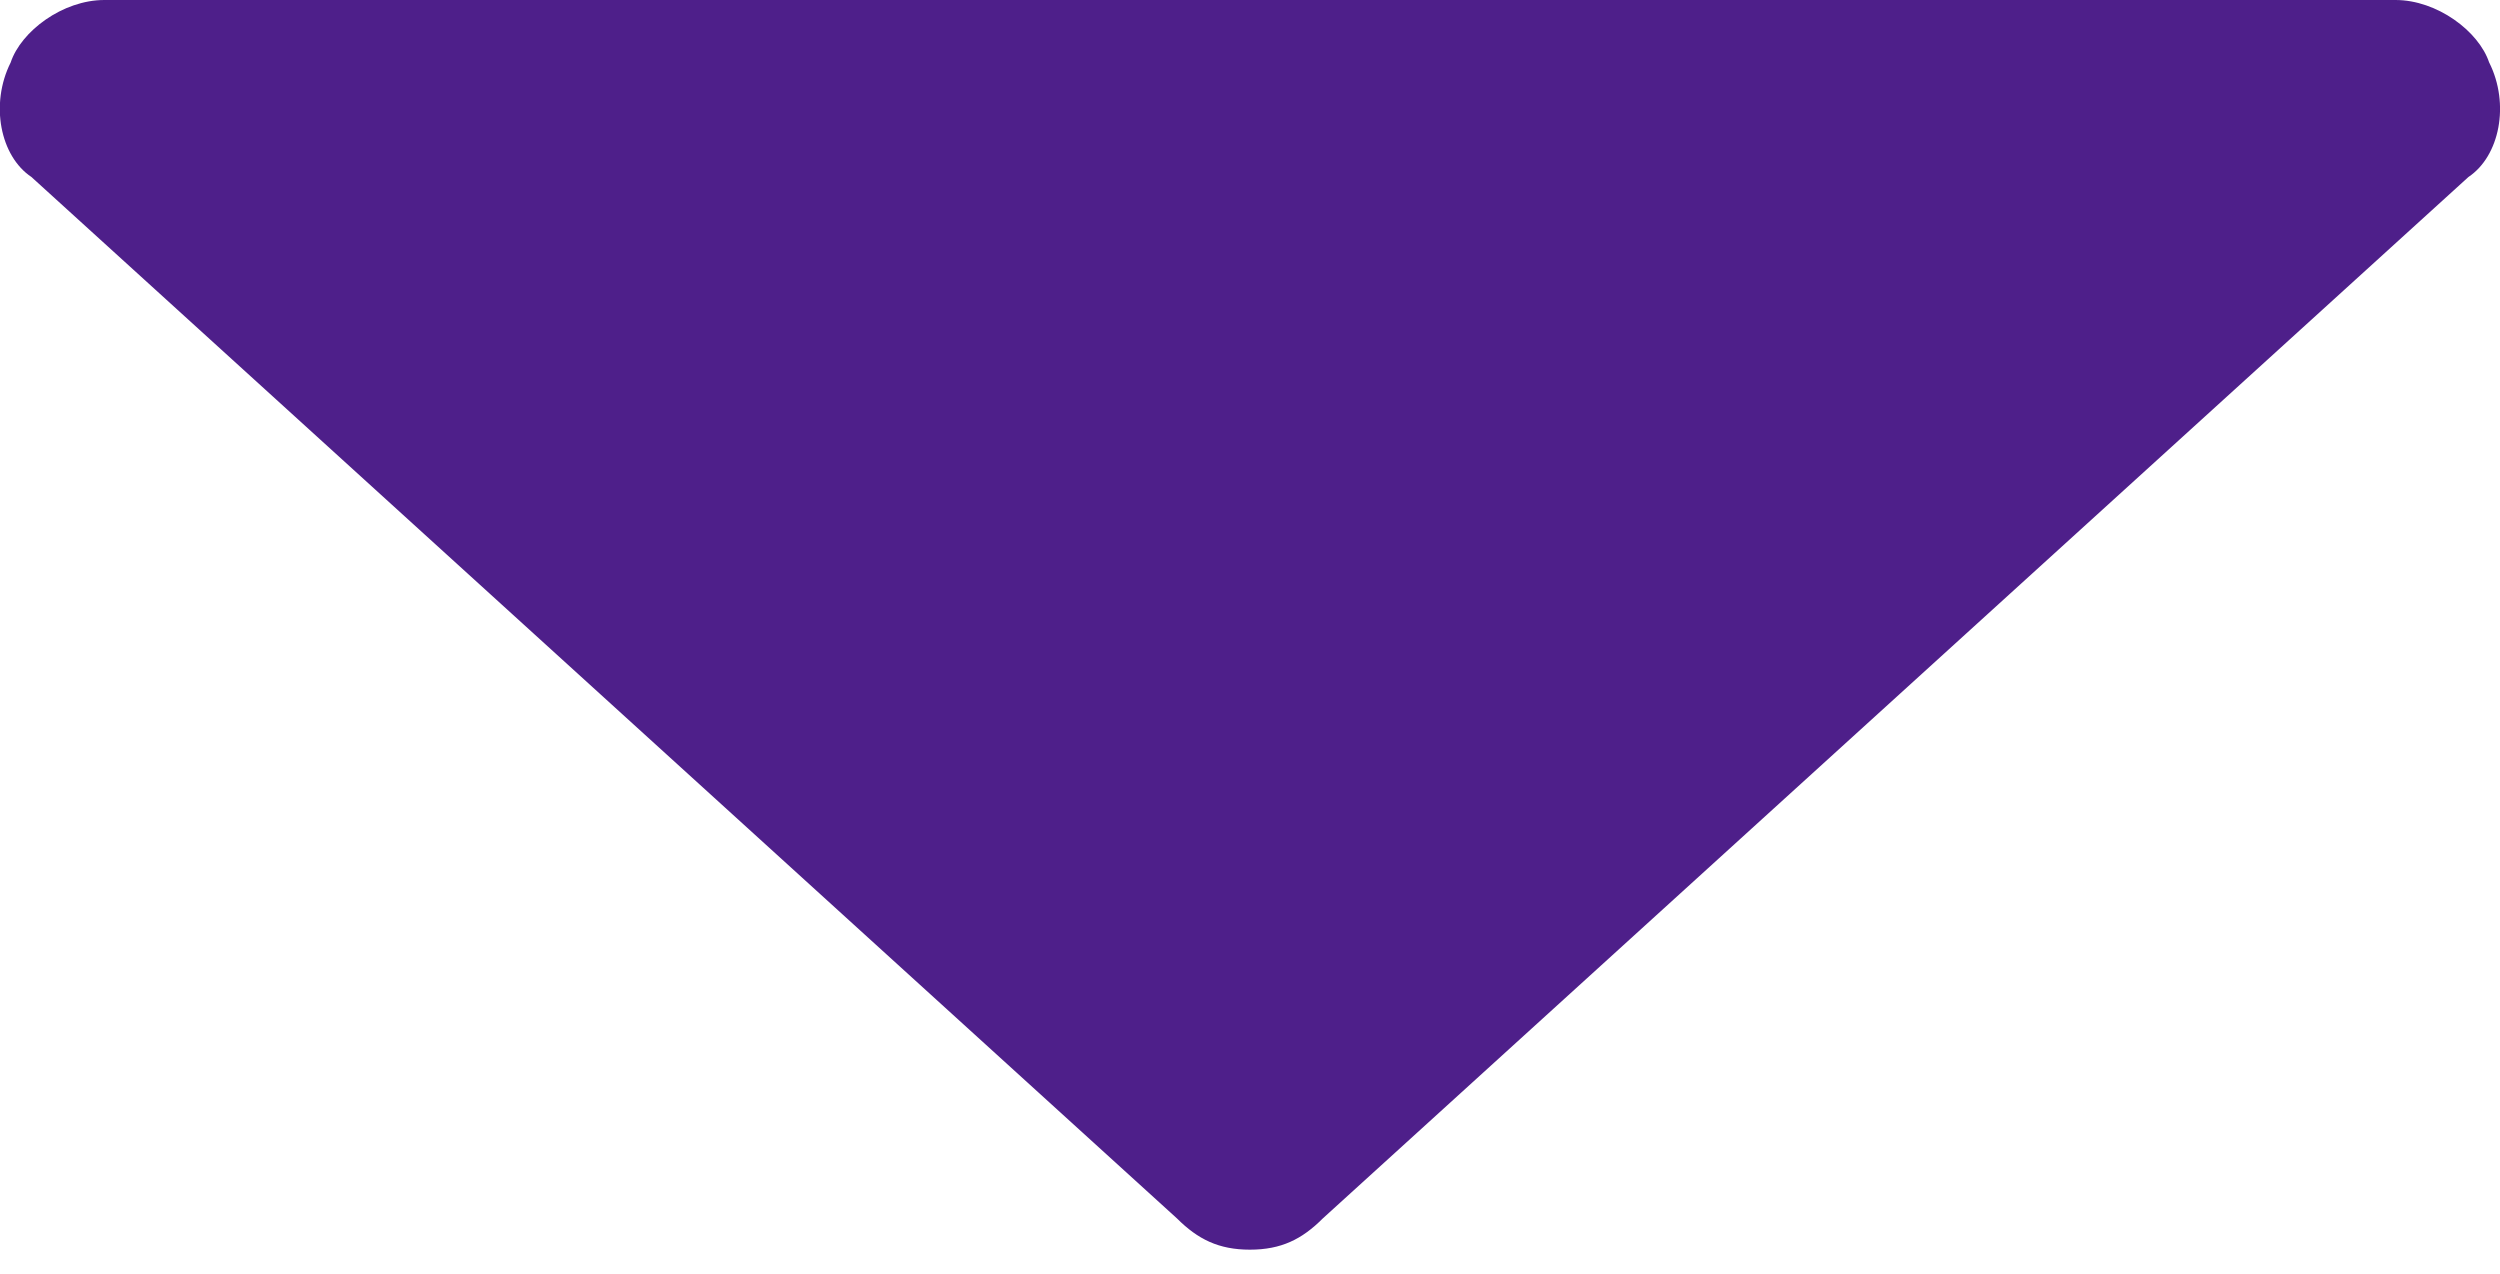 <svg xmlns="http://www.w3.org/2000/svg" width="53" height="27" viewBox="0 0 53 27"><g><g><path fill="#4e1f8a" d="M52.77 1.325C52.55.662 51.666 0 50.783 0H2.213C1.33 0 .446.662.226 1.325c-.442.883-.221 1.987.441 2.428l24.285 22.078c.442.441.884.662 1.546.662s1.104-.22 1.545-.662L52.33 3.753c.662-.441.883-1.545.441-2.428z"/></g></g></svg>